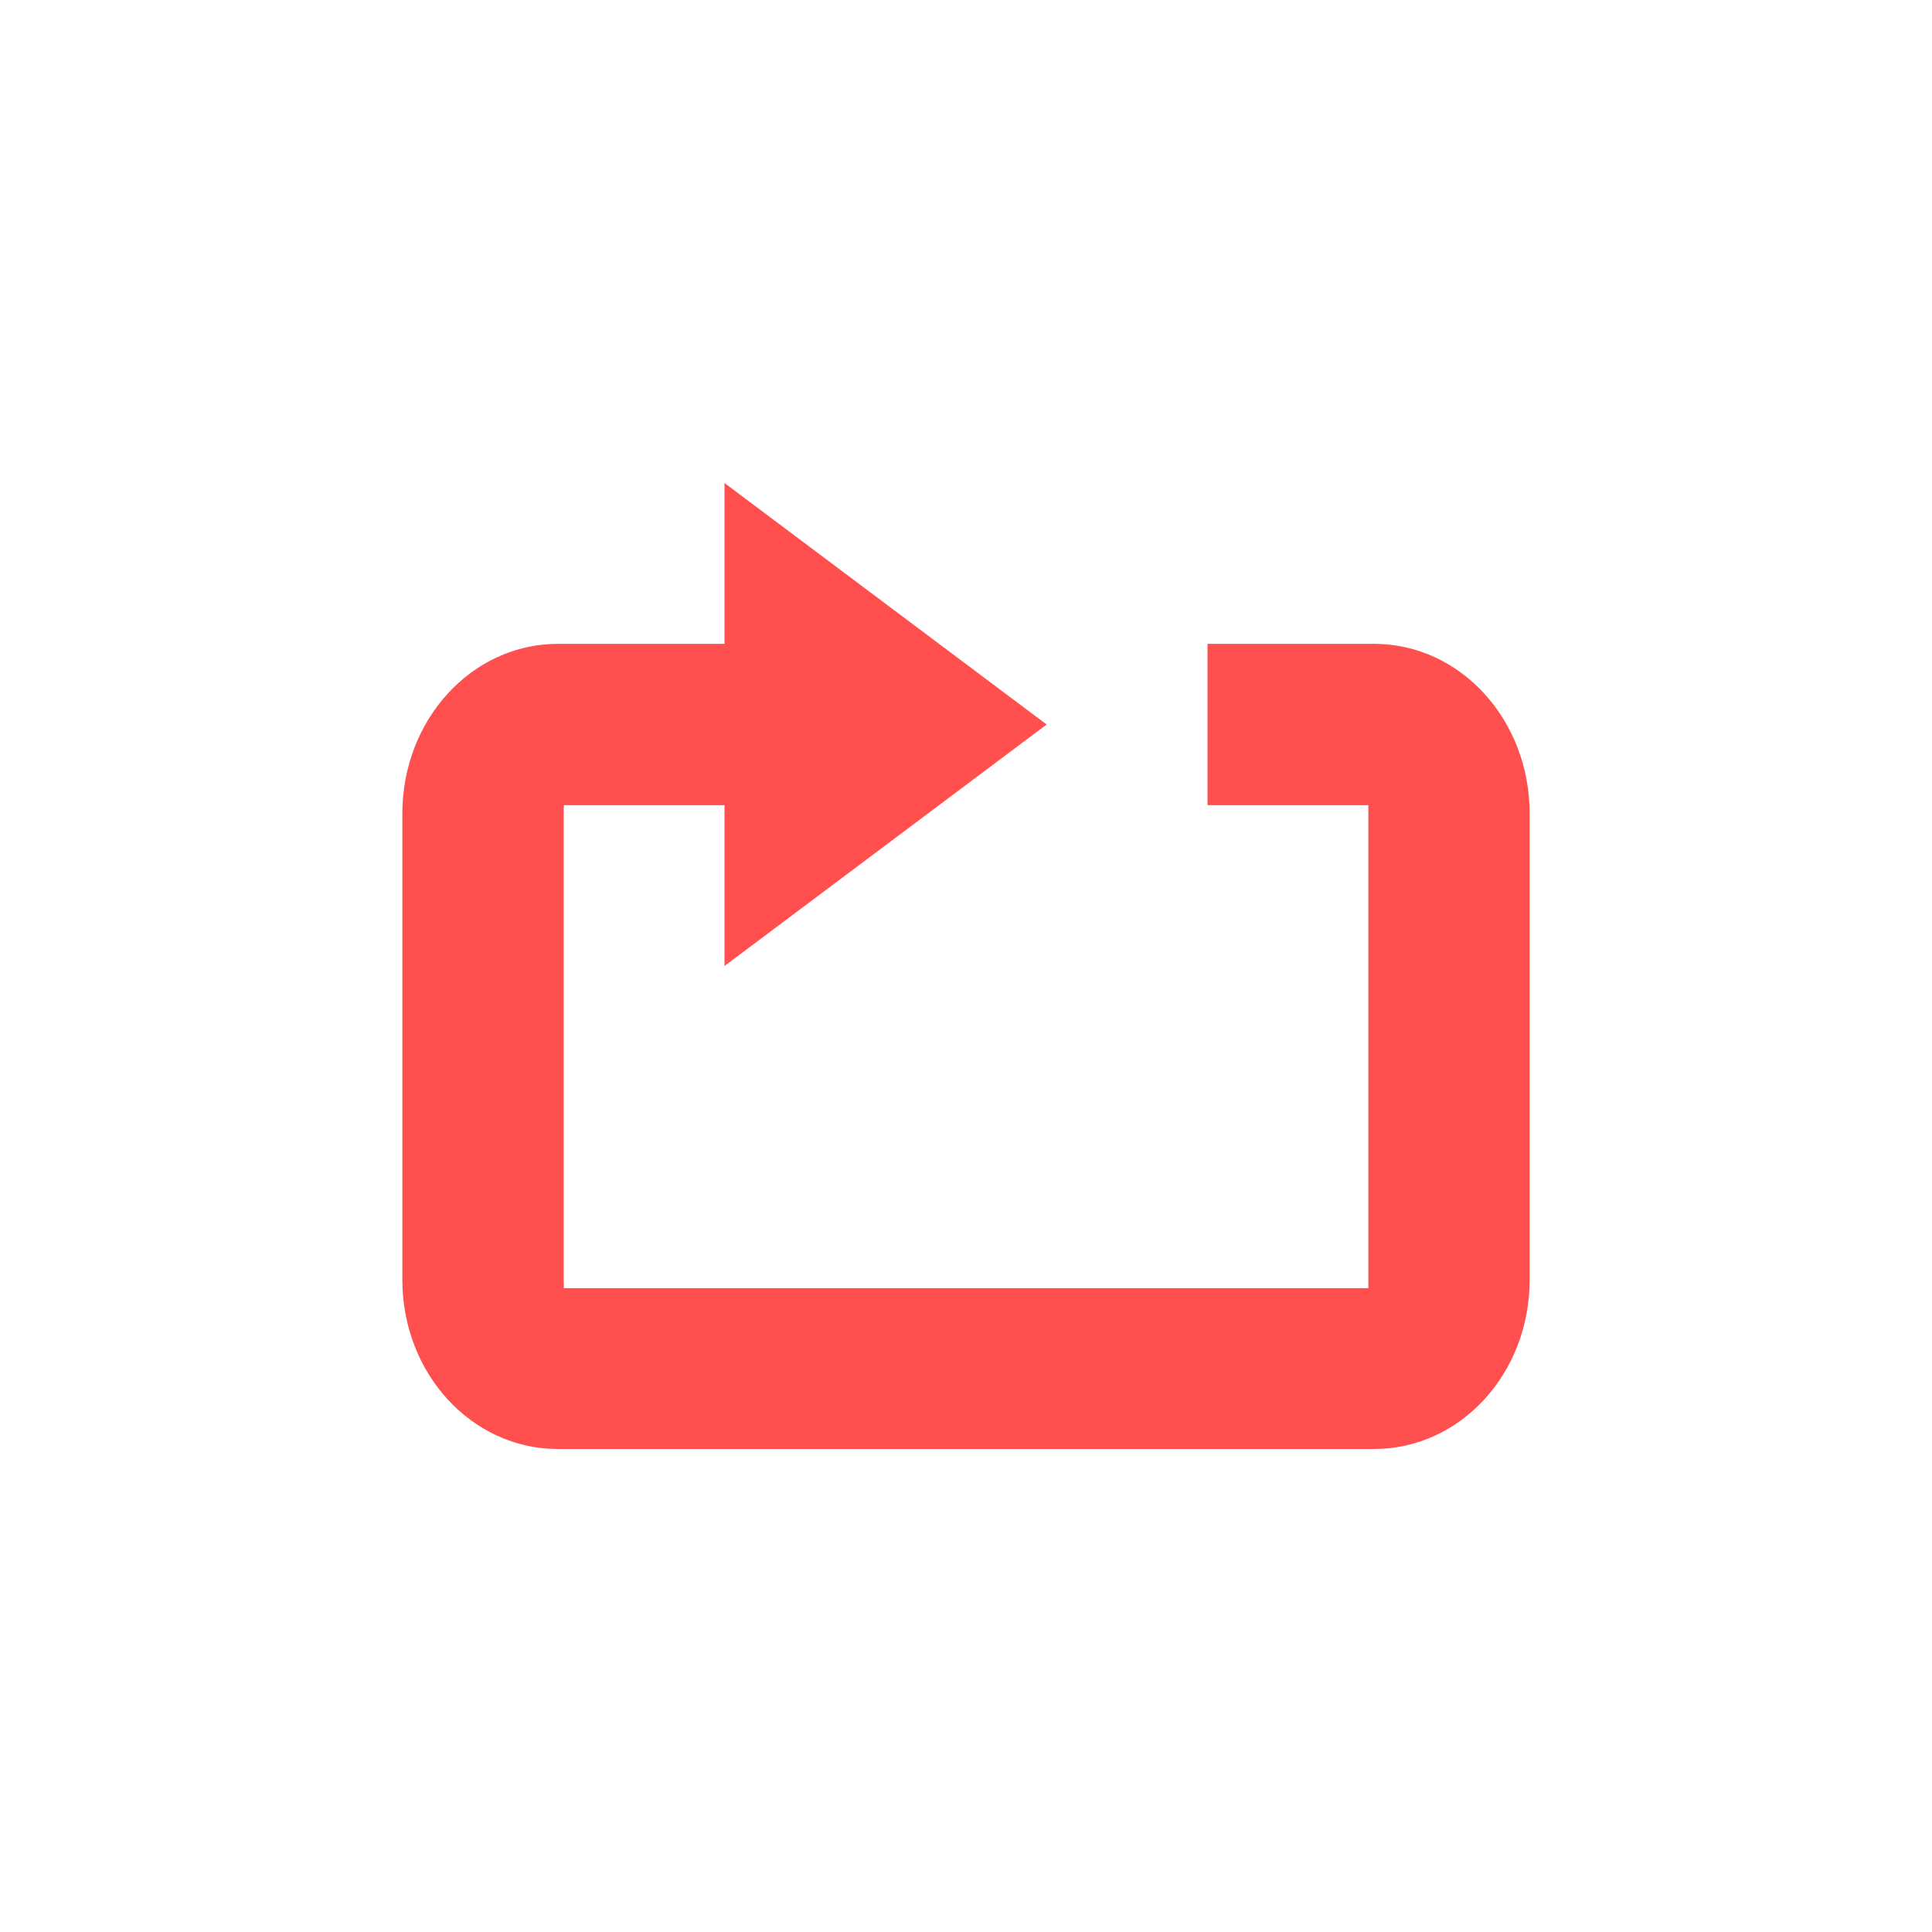<svg xmlns="http://www.w3.org/2000/svg" xmlns:xlink="http://www.w3.org/1999/xlink" width="16" height="16" viewBox="0 0 16 16" version="1.1">
<g id="surface1">
<path style=" stroke:none;fill-rule:nonzero;fill:rgb(100%,30.98%,30.98%);fill-opacity:1;" d="M 6 4 L 6 5.332 L 4.621 5.332 C 3.906 5.332 3.332 5.961 3.332 6.738 L 3.332 10.598 C 3.332 11.375 3.906 12 4.621 12 L 11.379 12 C 12.094 12 12.668 11.375 12.668 10.598 L 12.668 6.738 C 12.668 5.961 12.094 5.332 11.379 5.332 L 10 5.332 L 10 6.668 L 11.332 6.668 C 11.332 6.672 11.332 6.684 11.332 6.738 L 11.332 10.598 C 11.332 10.648 11.332 10.66 11.332 10.668 L 4.668 10.668 C 4.672 10.66 4.668 10.648 4.668 10.598 L 4.668 6.738 C 4.668 6.684 4.672 6.672 4.668 6.668 L 6 6.668 L 6 8 L 8.668 6 Z M 6 4 "/>
</g>
</svg>
